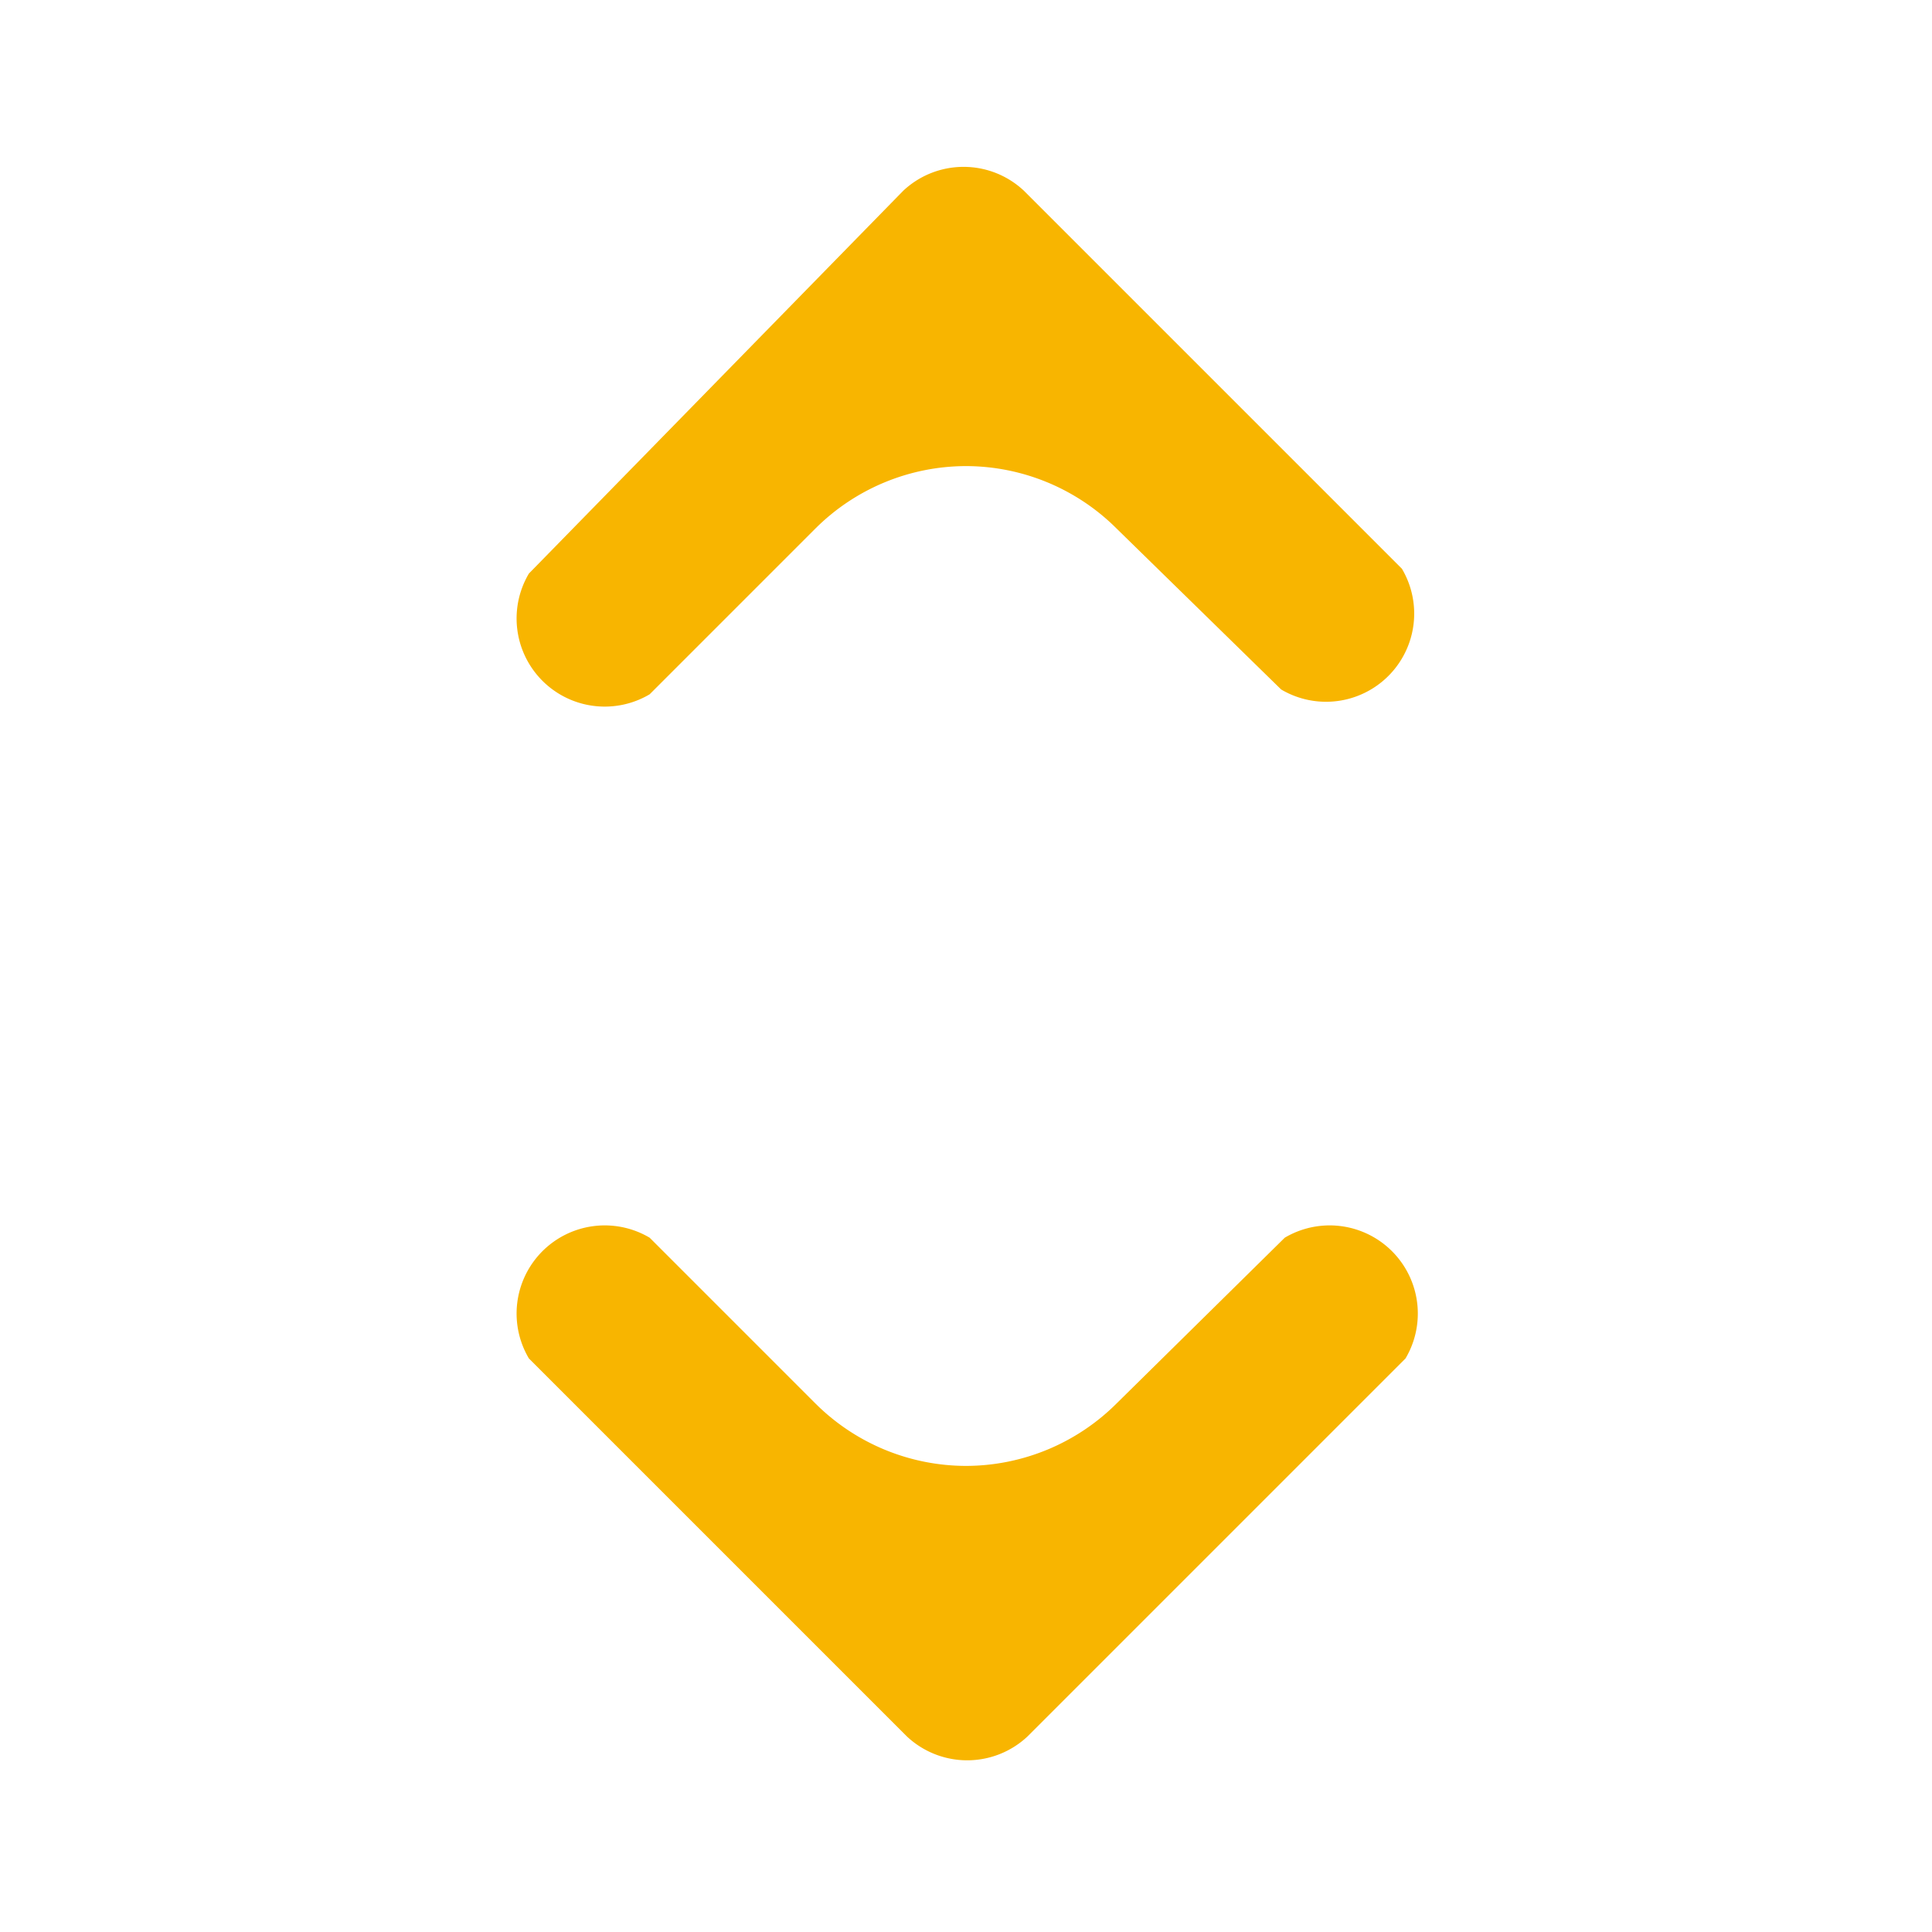 <svg xmlns="http://www.w3.org/2000/svg" viewBox="0 0 16 16"><defs><style>.a{fill:#f8b500;}</style></defs><title>constant-arrow</title><path class="a" d="M8,3.86a1.77,1.77,0,0,0-1.25.52L5.38,5.75a.73.73,0,0,1-1-1L7.48,1.58a.73.73,0,0,1,1,0l3.13,3.13a.73.73,0,0,1-1,1L9.25,4.38A1.77,1.77,0,0,0,8,3.86Z"/><path class="a" d="M8,12.14a1.77,1.77,0,0,1-1.25-.52L5.38,10.25a.73.73,0,0,0-1,1l3.13,3.13a.73.73,0,0,0,1,0l3.13-3.13a.73.73,0,0,0-1-1L9.25,11.62A1.77,1.77,0,0,1,8,12.14Z"/></svg>